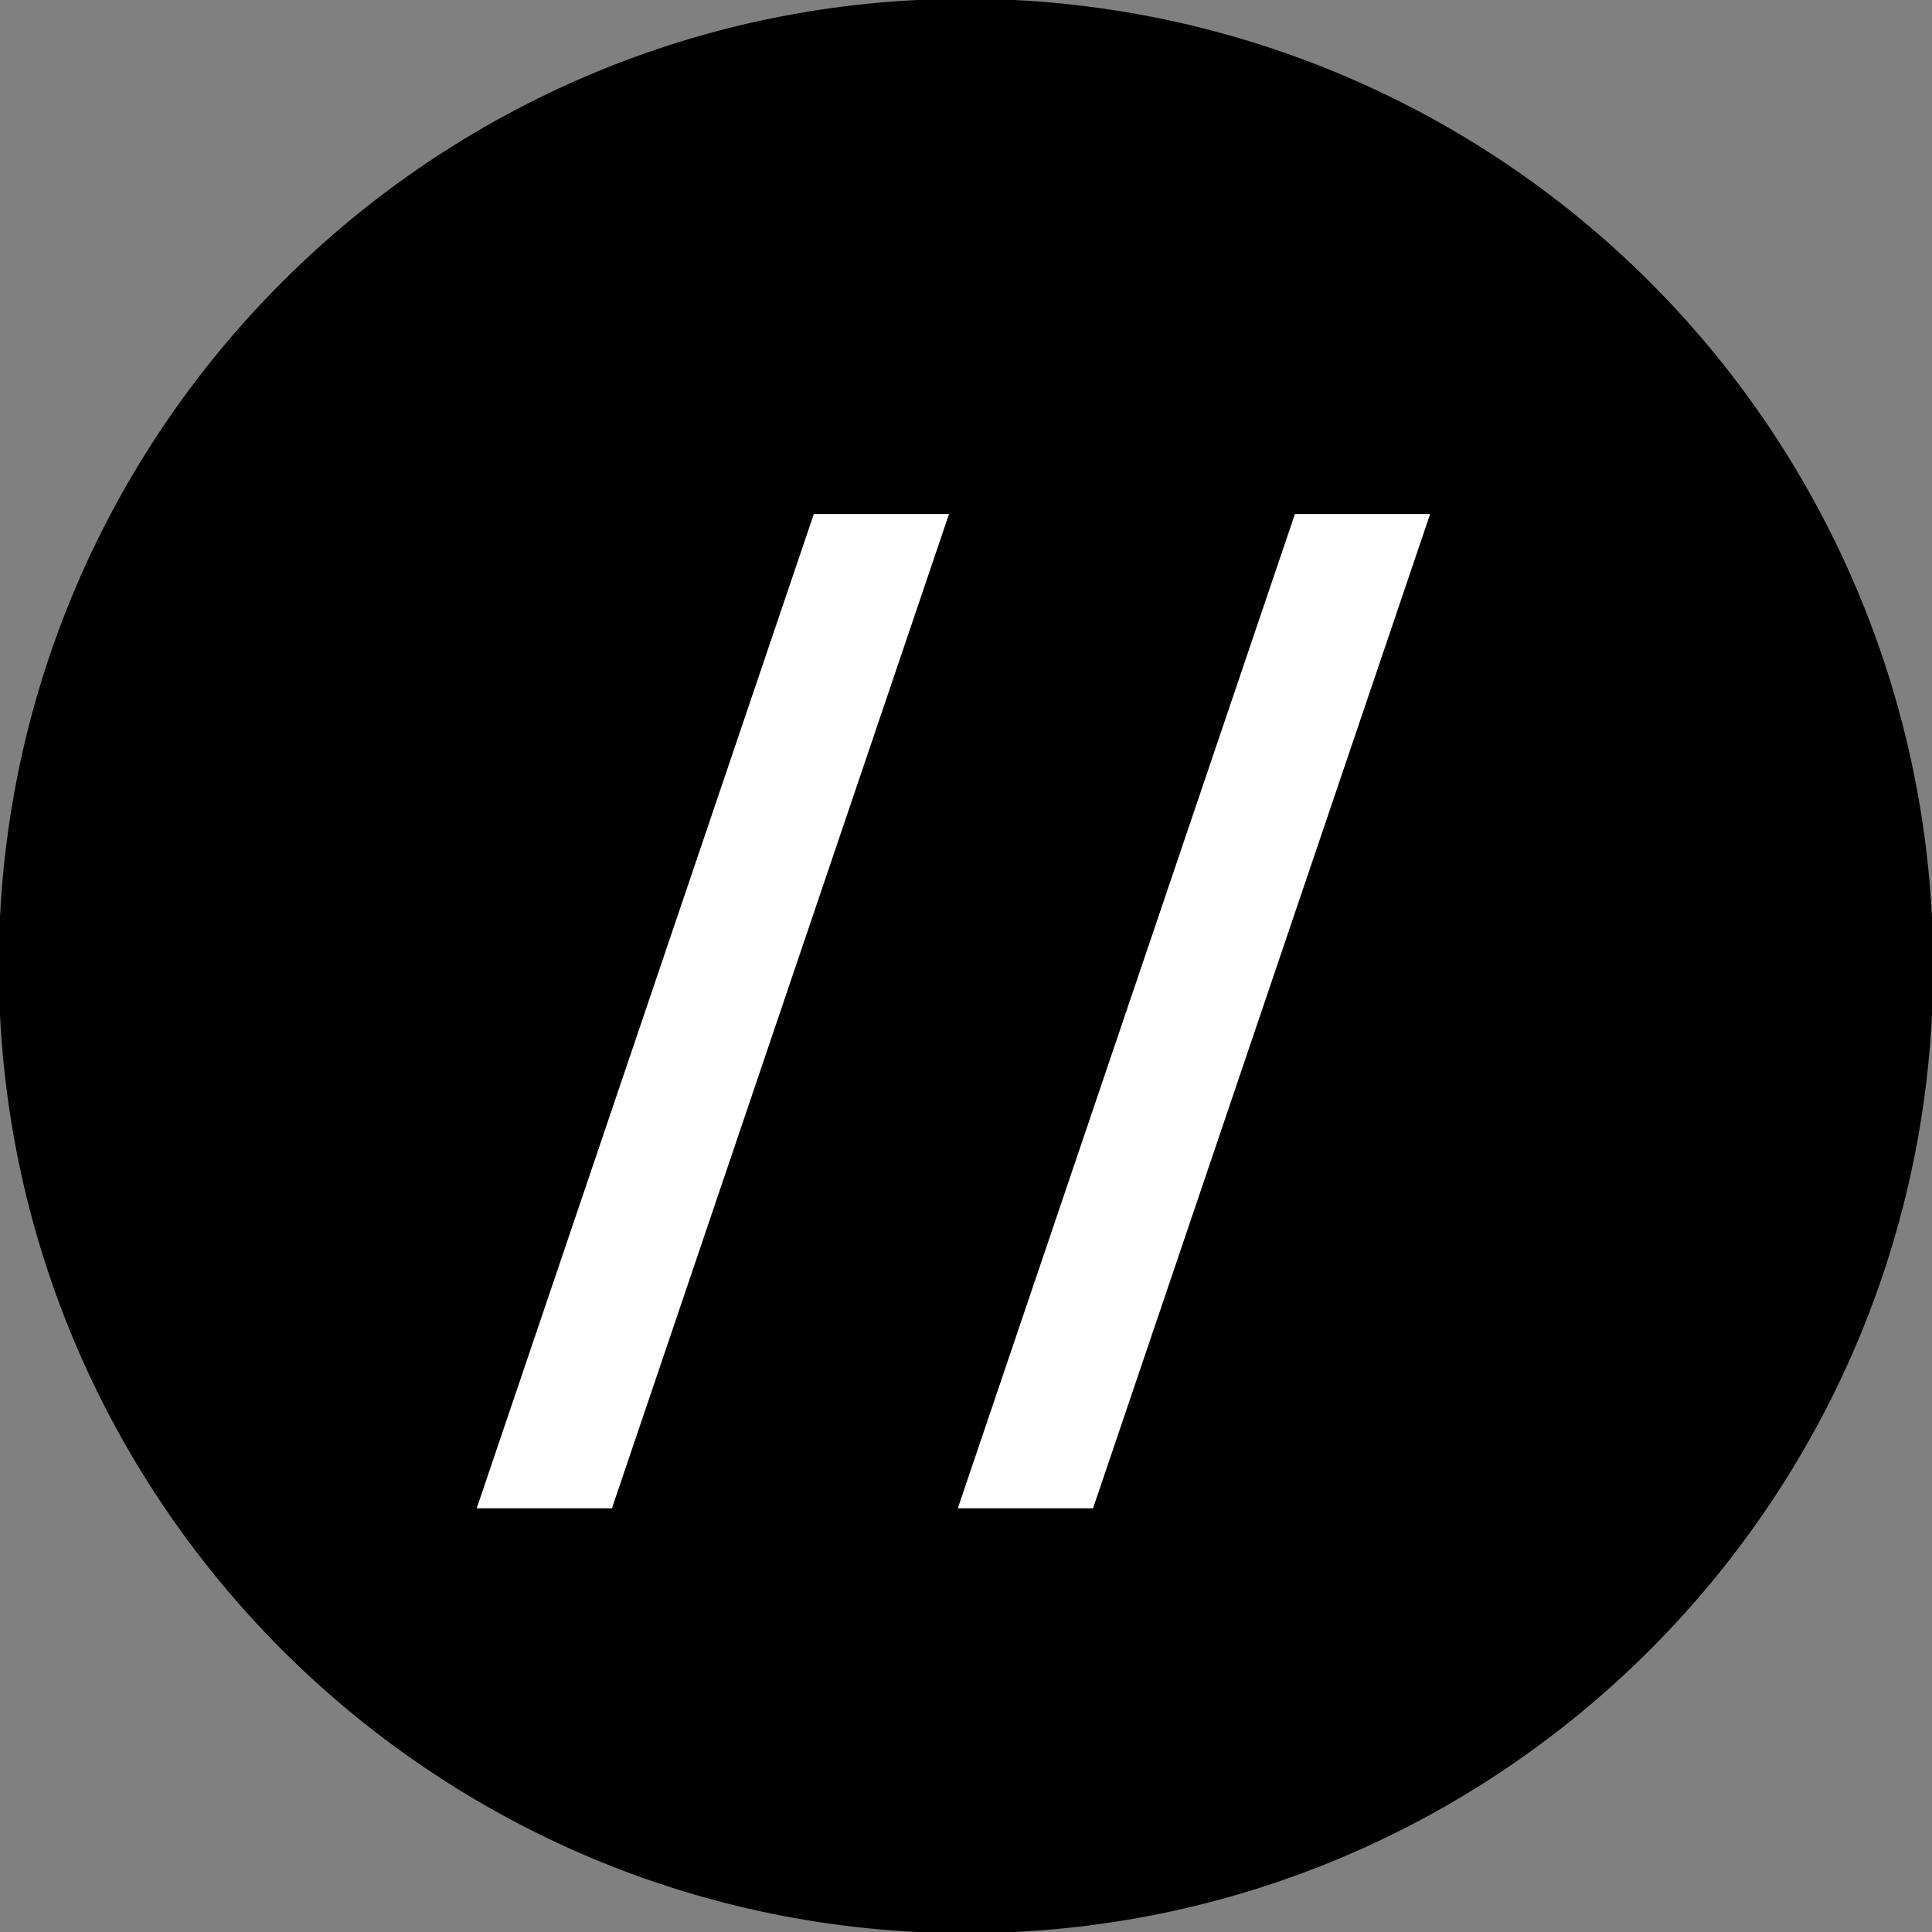 <svg version="1.1" viewBox="0.0 0.0 800.0 800.0" fill="none" stroke="none" stroke-linecap="square" stroke-miterlimit="10" xmlns:xlink="http://www.w3.org/1999/xlink" xmlns="http://www.w3.org/2000/svg"><rect x="0.0" y="0.0" width="800.0" height="800.0" fill="#808080" stroke="none"/><clipPath id="p.0"><path d="m0 0l800.0 0l0 800.0l-800.0 0l0 -800.0z" clip-rule="nonzero"/></clipPath><g clip-path="url(#p.0)"><path fill="#000000" fill-opacity="0.0" d="m0 0l800.0 0l0 800.0l-800.0 0z" fill-rule="evenodd"/><path fill="#000000" d="m0 400.0l0 0c0 -220.914 179.086 -400.0 400.0 -400.0l0 0c106.087 0 207.828 42.143 282.843 117.157c75.015 75.015 117.157 176.756 117.157 282.843l0 0c0 220.914 -179.086 400.0 -400.0 400.0l0 0c-220.914 0 -400.0 -179.086 -400.0 -400.0z" fill-rule="evenodd"/><path stroke="#000000" stroke-width="1.0" stroke-linejoin="round" stroke-linecap="butt" d="m0 400.0l0 0c0 -220.914 179.086 -400.0 400.0 -400.0l0 0c106.087 0 207.828 42.143 282.843 117.157c75.015 75.015 117.157 176.756 117.157 282.843l0 0c0 220.914 -179.086 400.0 -400.0 400.0l0 0c-220.914 0 -400.0 -179.086 -400.0 -400.0z" fill-rule="evenodd"/><path fill="#000000" fill-opacity="0.0" d="m0 0l800.0 0l0 800.0l-800.0 0z" fill-rule="evenodd"/><path fill="#ffffff" d="m253.393 624.547l-56.0 0l139.594 -411.703l55.984 0l-139.578 411.703zm199.217 0l-56.0 0l139.594 -411.703l55.984 0l-139.578 411.703z" fill-rule="nonzero"/></g></svg>
